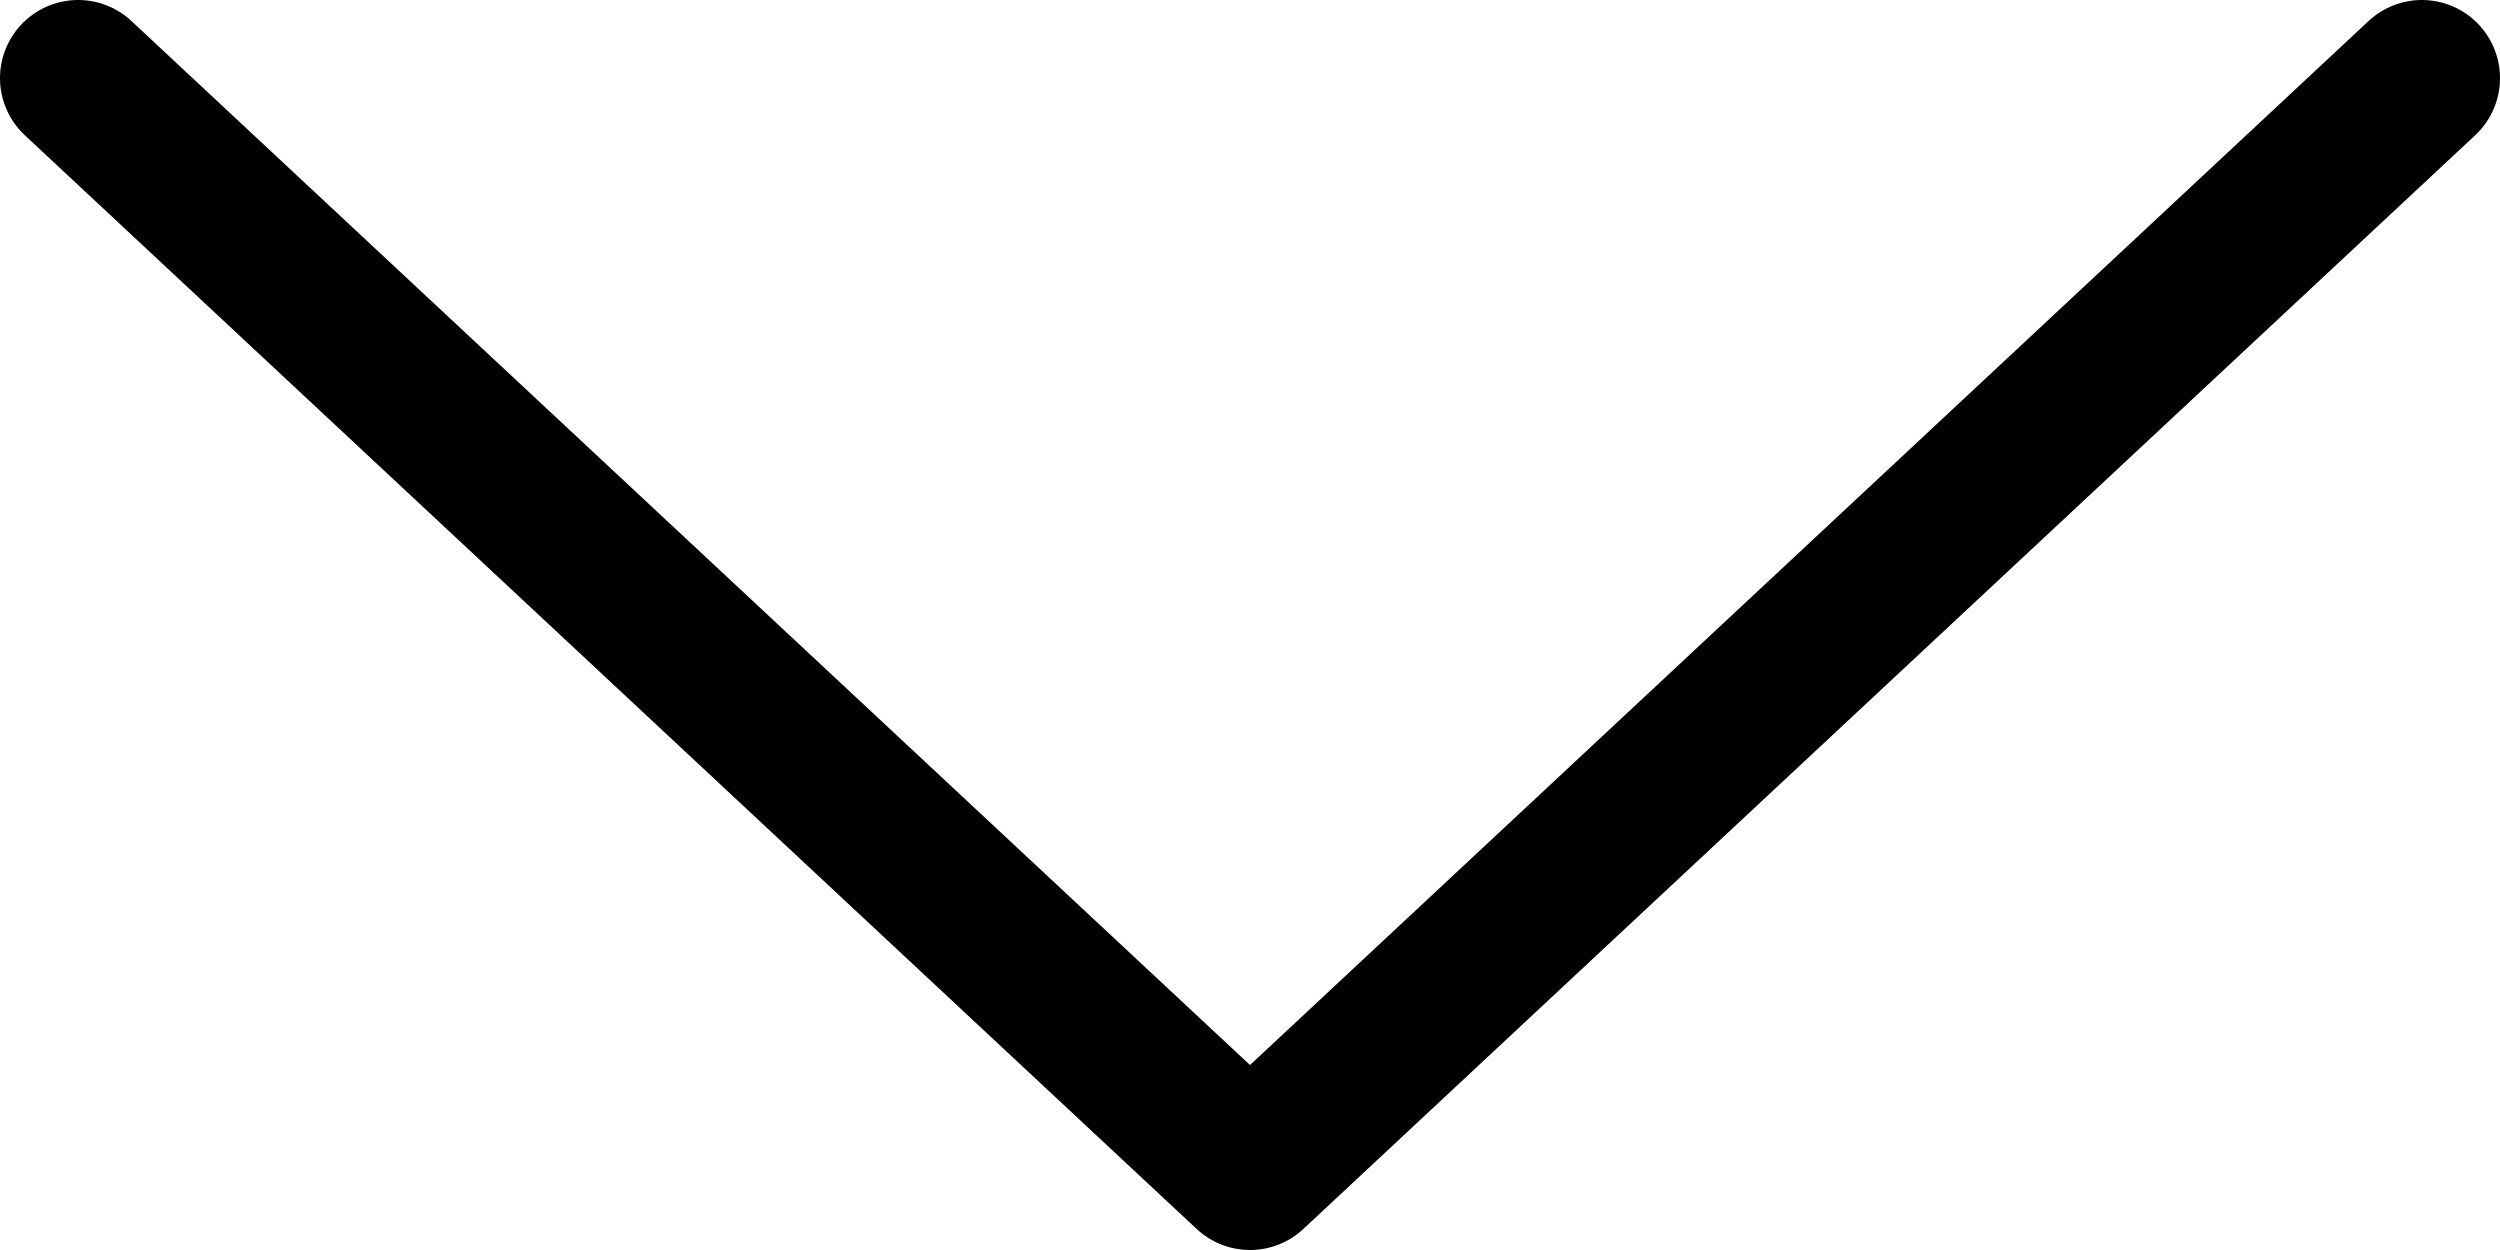 <svg xmlns="http://www.w3.org/2000/svg" viewBox="0 0 8 4">
  <polyline style="fill:none;
  stroke:#000;
  stroke-linecap:round;
  stroke-linejoin:round;
  stroke-width: 0.5px;" points="0.25 0.25 4 3.75 7.75 0.25"/>
</svg>
